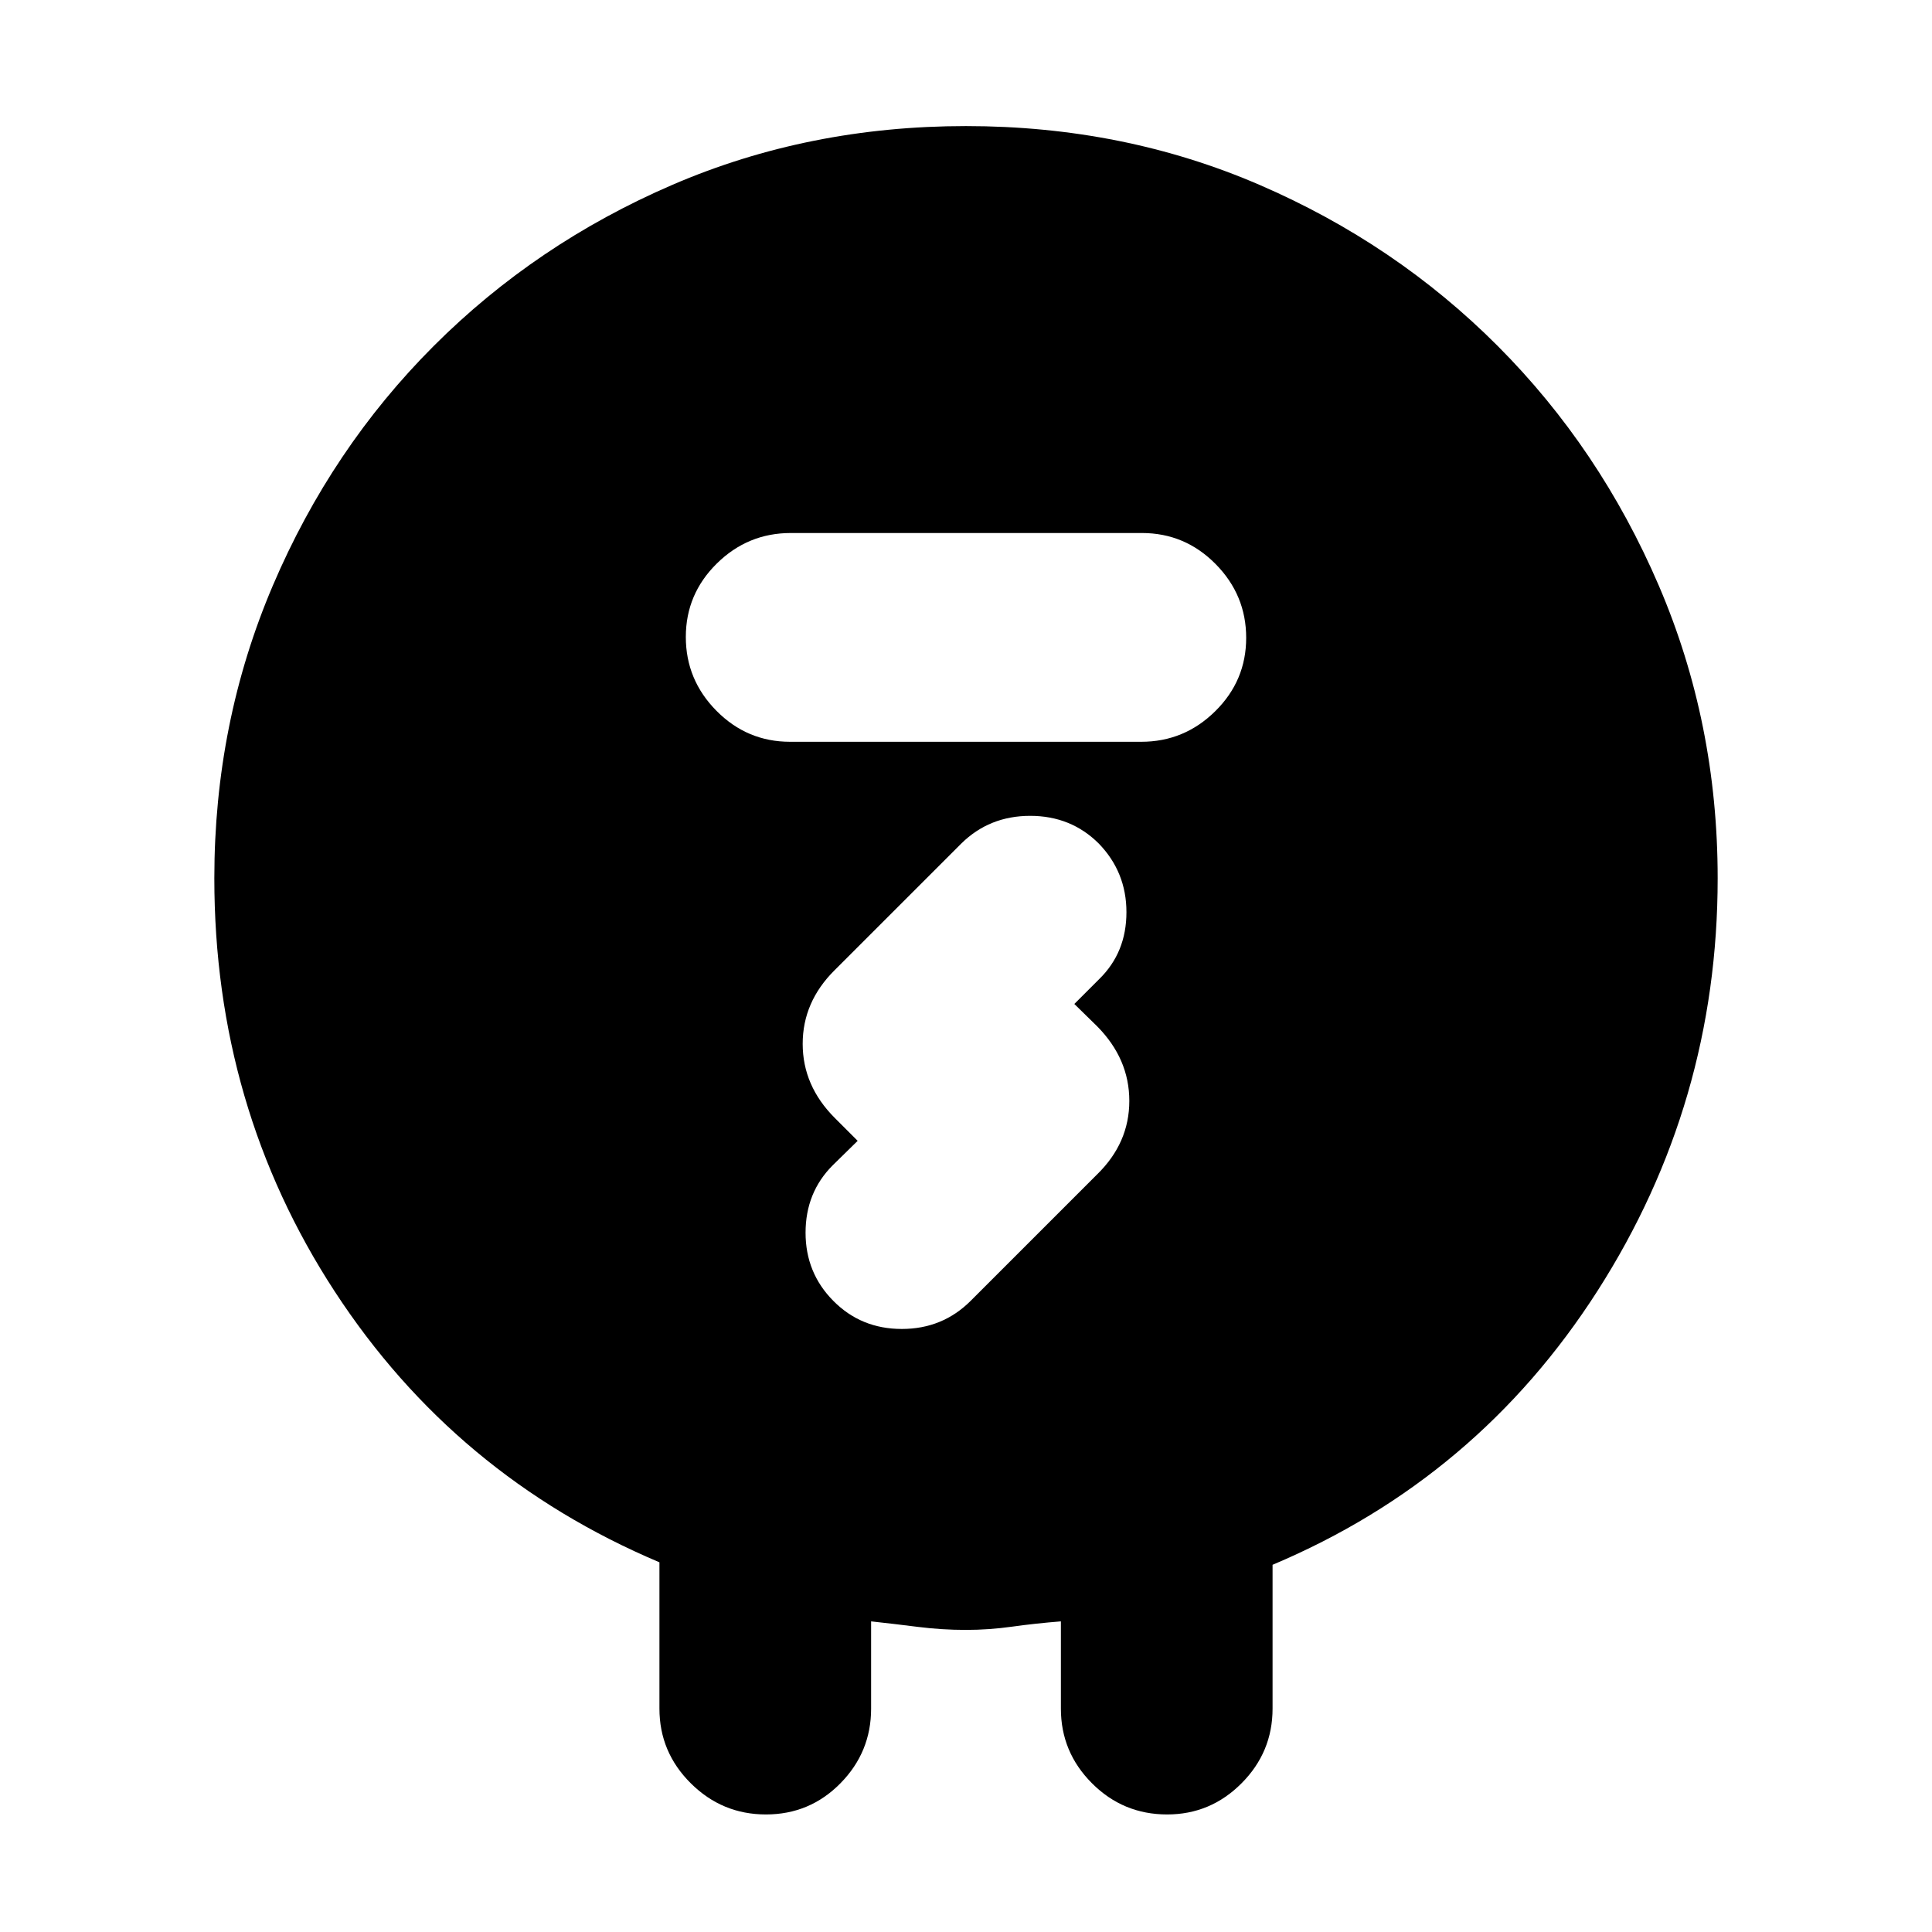 <svg xmlns="http://www.w3.org/2000/svg" height="20" viewBox="0 -960 960 960" width="20"><path d="M327.67-111v-72.7Q226.11-226.61 166.3-318.31q-59.8-91.7-59.8-205.3 0-77.28 29.08-145.45 29.08-68.16 79.94-119.03 50.87-50.86 118.57-80.06 67.7-29.2 145.9-29.2 78.21 0 145.83 29.2 67.63 29.2 118.38 80.06 50.75 50.87 80.03 119.03 29.27 68.17 29.27 145.45 0 111.76-59.68 205-59.69 93.24-161.49 136.15V-111q0 21.64-15.42 37.11-15.41 15.48-36.96 15.48-21.88 0-37.34-15.48-15.46-15.47-15.46-37.11v-43.35q-12.59 1-24.19 2.62-11.59 1.62-22.96 1.62-12.01 0-23.9-1.5-11.89-1.5-23.25-2.74V-111q0 21.64-15.25 37.11-15.24 15.48-37.01 15.48-21.76 0-37.34-15.48-15.58-15.47-15.58-37.11Zm64.94-480.41h174.45q21.39 0 36.77-15.18 15.39-15.17 15.39-36.48 0-21.31-15.23-36.7-15.22-15.38-36.6-15.38H392.94q-21.39 0-36.77 15.17-15.39 15.18-15.39 36.49 0 21.31 15.23 36.69 15.22 15.39 36.6 15.39Zm33.56 198.28-12.41 12.17q-13.48 13.51-13.48 33.48t13.79 33.87q13.79 13.96 34.04 13.96 20.24 0 34.24-14l62.85-62.85q15.95-15.59 15.95-36.47T545.2-450l-11.37-11.13 12.41-12.41q13.48-13.22 13.48-33.19t-13.79-34.16q-13.79-13.72-34.04-13.72-20.24 0-34.19 13.72L414.8-478q-15.95 15.79-15.95 36.67 0 20.87 15.95 36.83l11.37 11.37Z"/></svg>